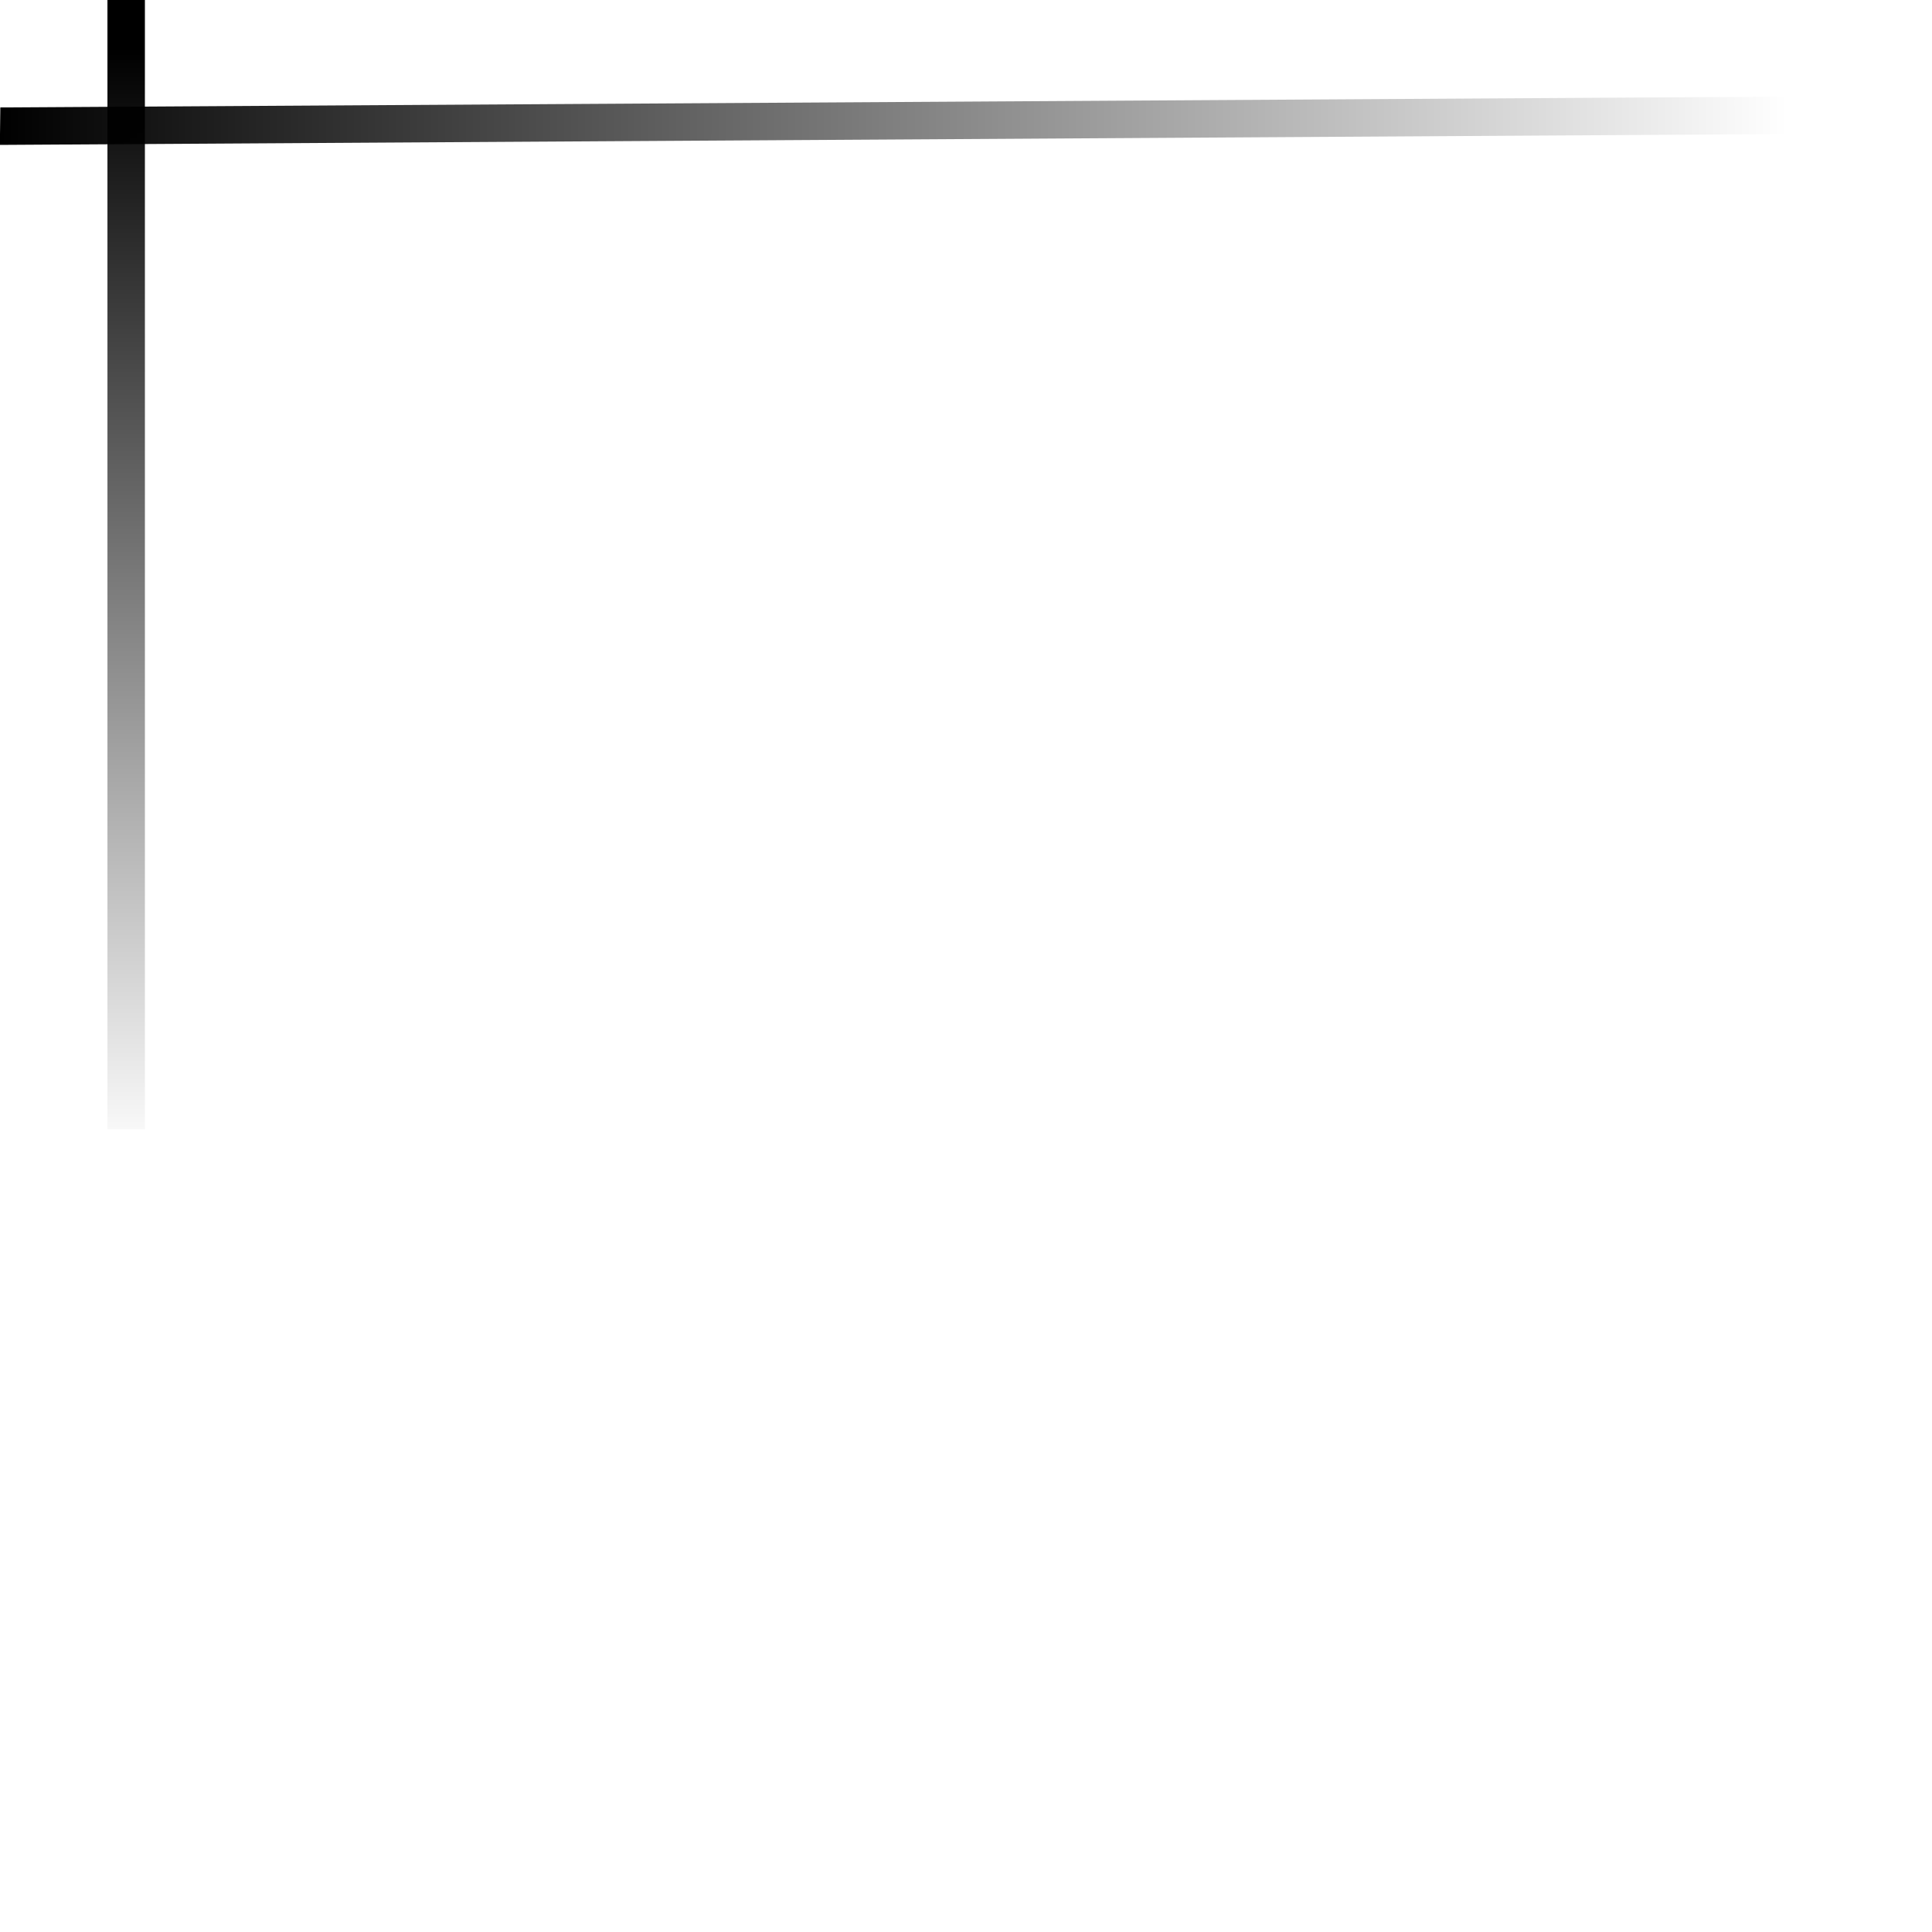 <?xml version="1.0" encoding="UTF-8"?>
<svg xmlns="http://www.w3.org/2000/svg" xmlns:xlink="http://www.w3.org/1999/xlink" width="500" height="500" viewBox="0 0 300 300">
<defs>
<linearGradient id="linear-pattern-0" gradientUnits="userSpaceOnUse" x1="30" y1="10" x2="30" y2="240" gradientTransform="matrix(0.75, 0, 0, 0.75, 0, 0)">
<stop offset="0" stop-color="rgb(0%, 0%, 0%)" stop-opacity="1"/>
<stop offset="1" stop-color="rgb(0%, 0%, 0%)" stop-opacity="0"/>
</linearGradient>
<linearGradient id="linear-pattern-1" gradientUnits="userSpaceOnUse" x1="0" y1="30" x2="370" y2="30" gradientTransform="matrix(0.75, -0, -0, 0.75, -0, 0)">
<stop offset="0" stop-color="rgb(0%, 0%, 0%)" stop-opacity="1"/>
<stop offset="1" stop-color="rgb(0%, 0%, 0%)" stop-opacity="0"/>
</linearGradient>
</defs>
<path fill-rule="nonzero" fill="url(#linear-pattern-0)" d="M 16.684 0 L 22.5 0 L 22.5 175.359 L 16.684 175.359 Z M 16.684 0 "/>
<path fill-rule="nonzero" fill="url(#linear-pattern-1)" d="M -0.02 22.5 L 0.051 16.684 L 277.461 15 L 277.395 20.816 Z M -0.02 22.5 "/>
</svg>
